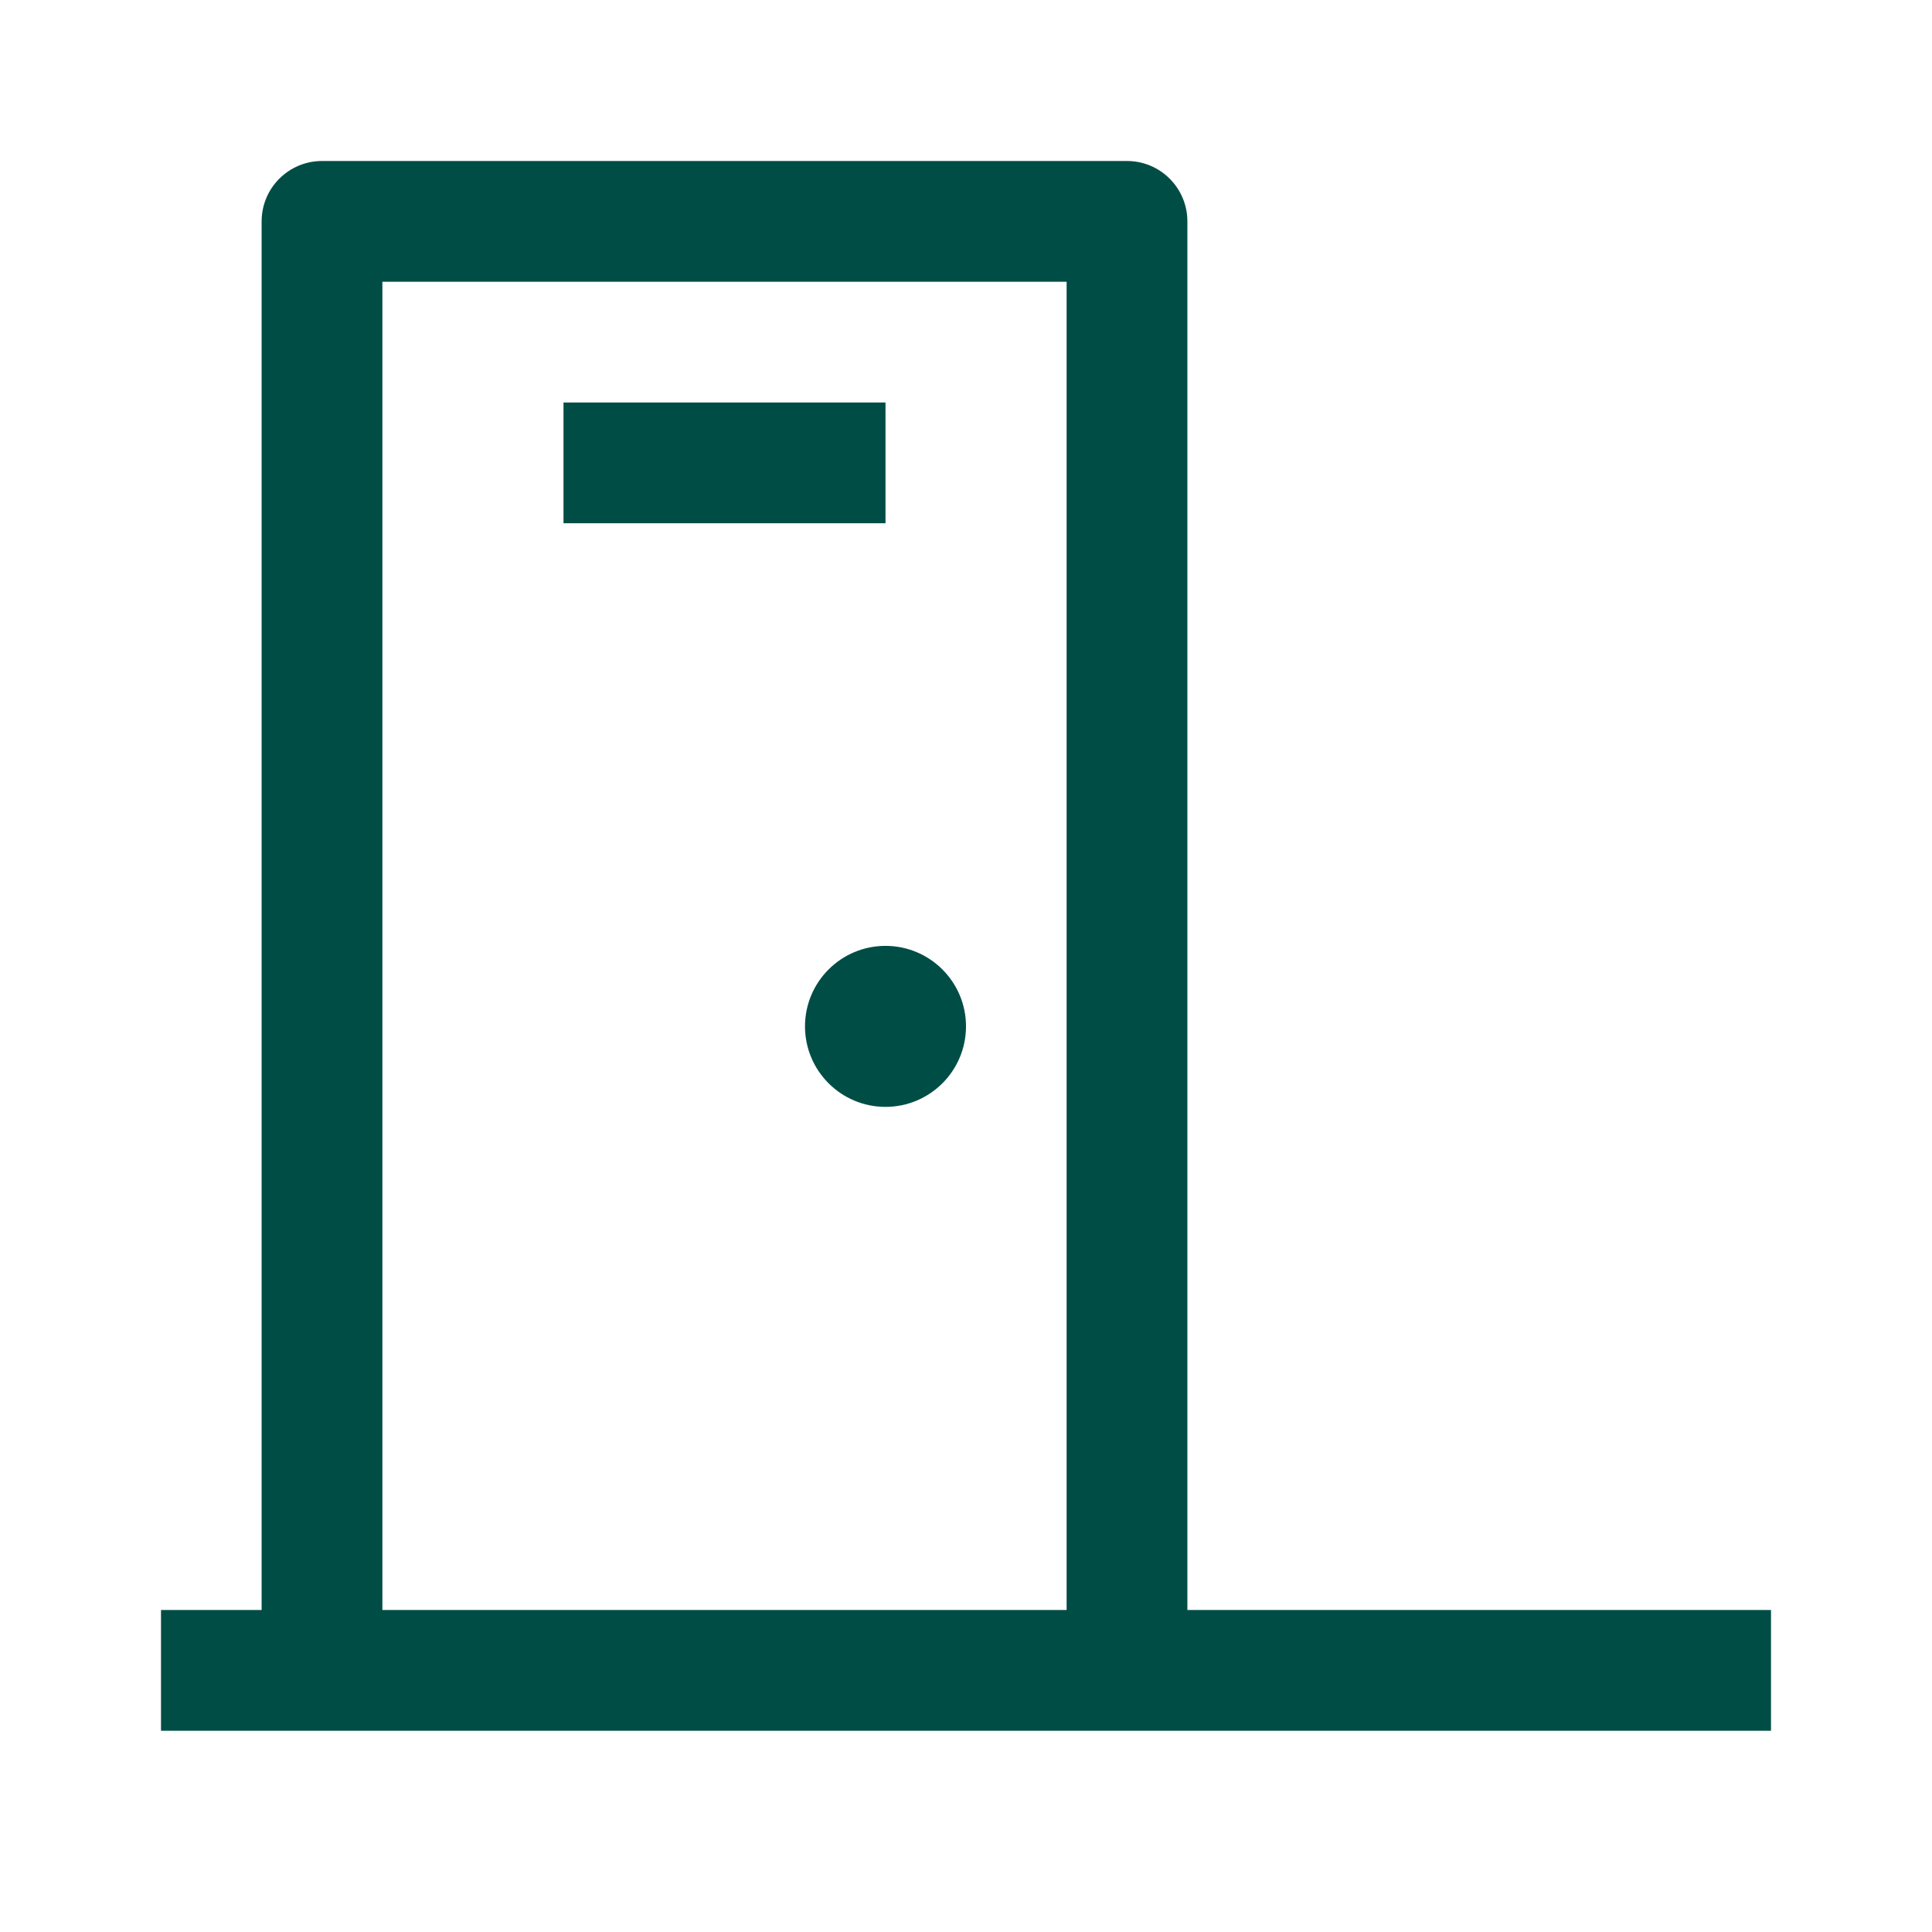 <svg width="24" height="24" viewBox="0 0 24 24" fill="none" xmlns="http://www.w3.org/2000/svg">
<path d="M11 13.75C11.552 13.75 12 13.302 12 12.75C12 12.198 11.552 11.75 11 11.75C10.448 11.75 10 12.198 10 12.75C10 13.302 10.448 13.75 11 13.75Z" fill="#004D45"/>
<path d="M7 6.5H11V5H7V6.5Z" fill="#004D45"/>
<path fill-rule="evenodd" clip-rule="evenodd" d="M4 2C3.586 2 3.25 2.336 3.25 2.75V20H2V21.5H22V20H14.75V2.75C14.75 2.336 14.414 2 14 2H4ZM13.25 3.5H4.75V20H13.25V3.5Z" fill="#004D45"/>
</svg>
